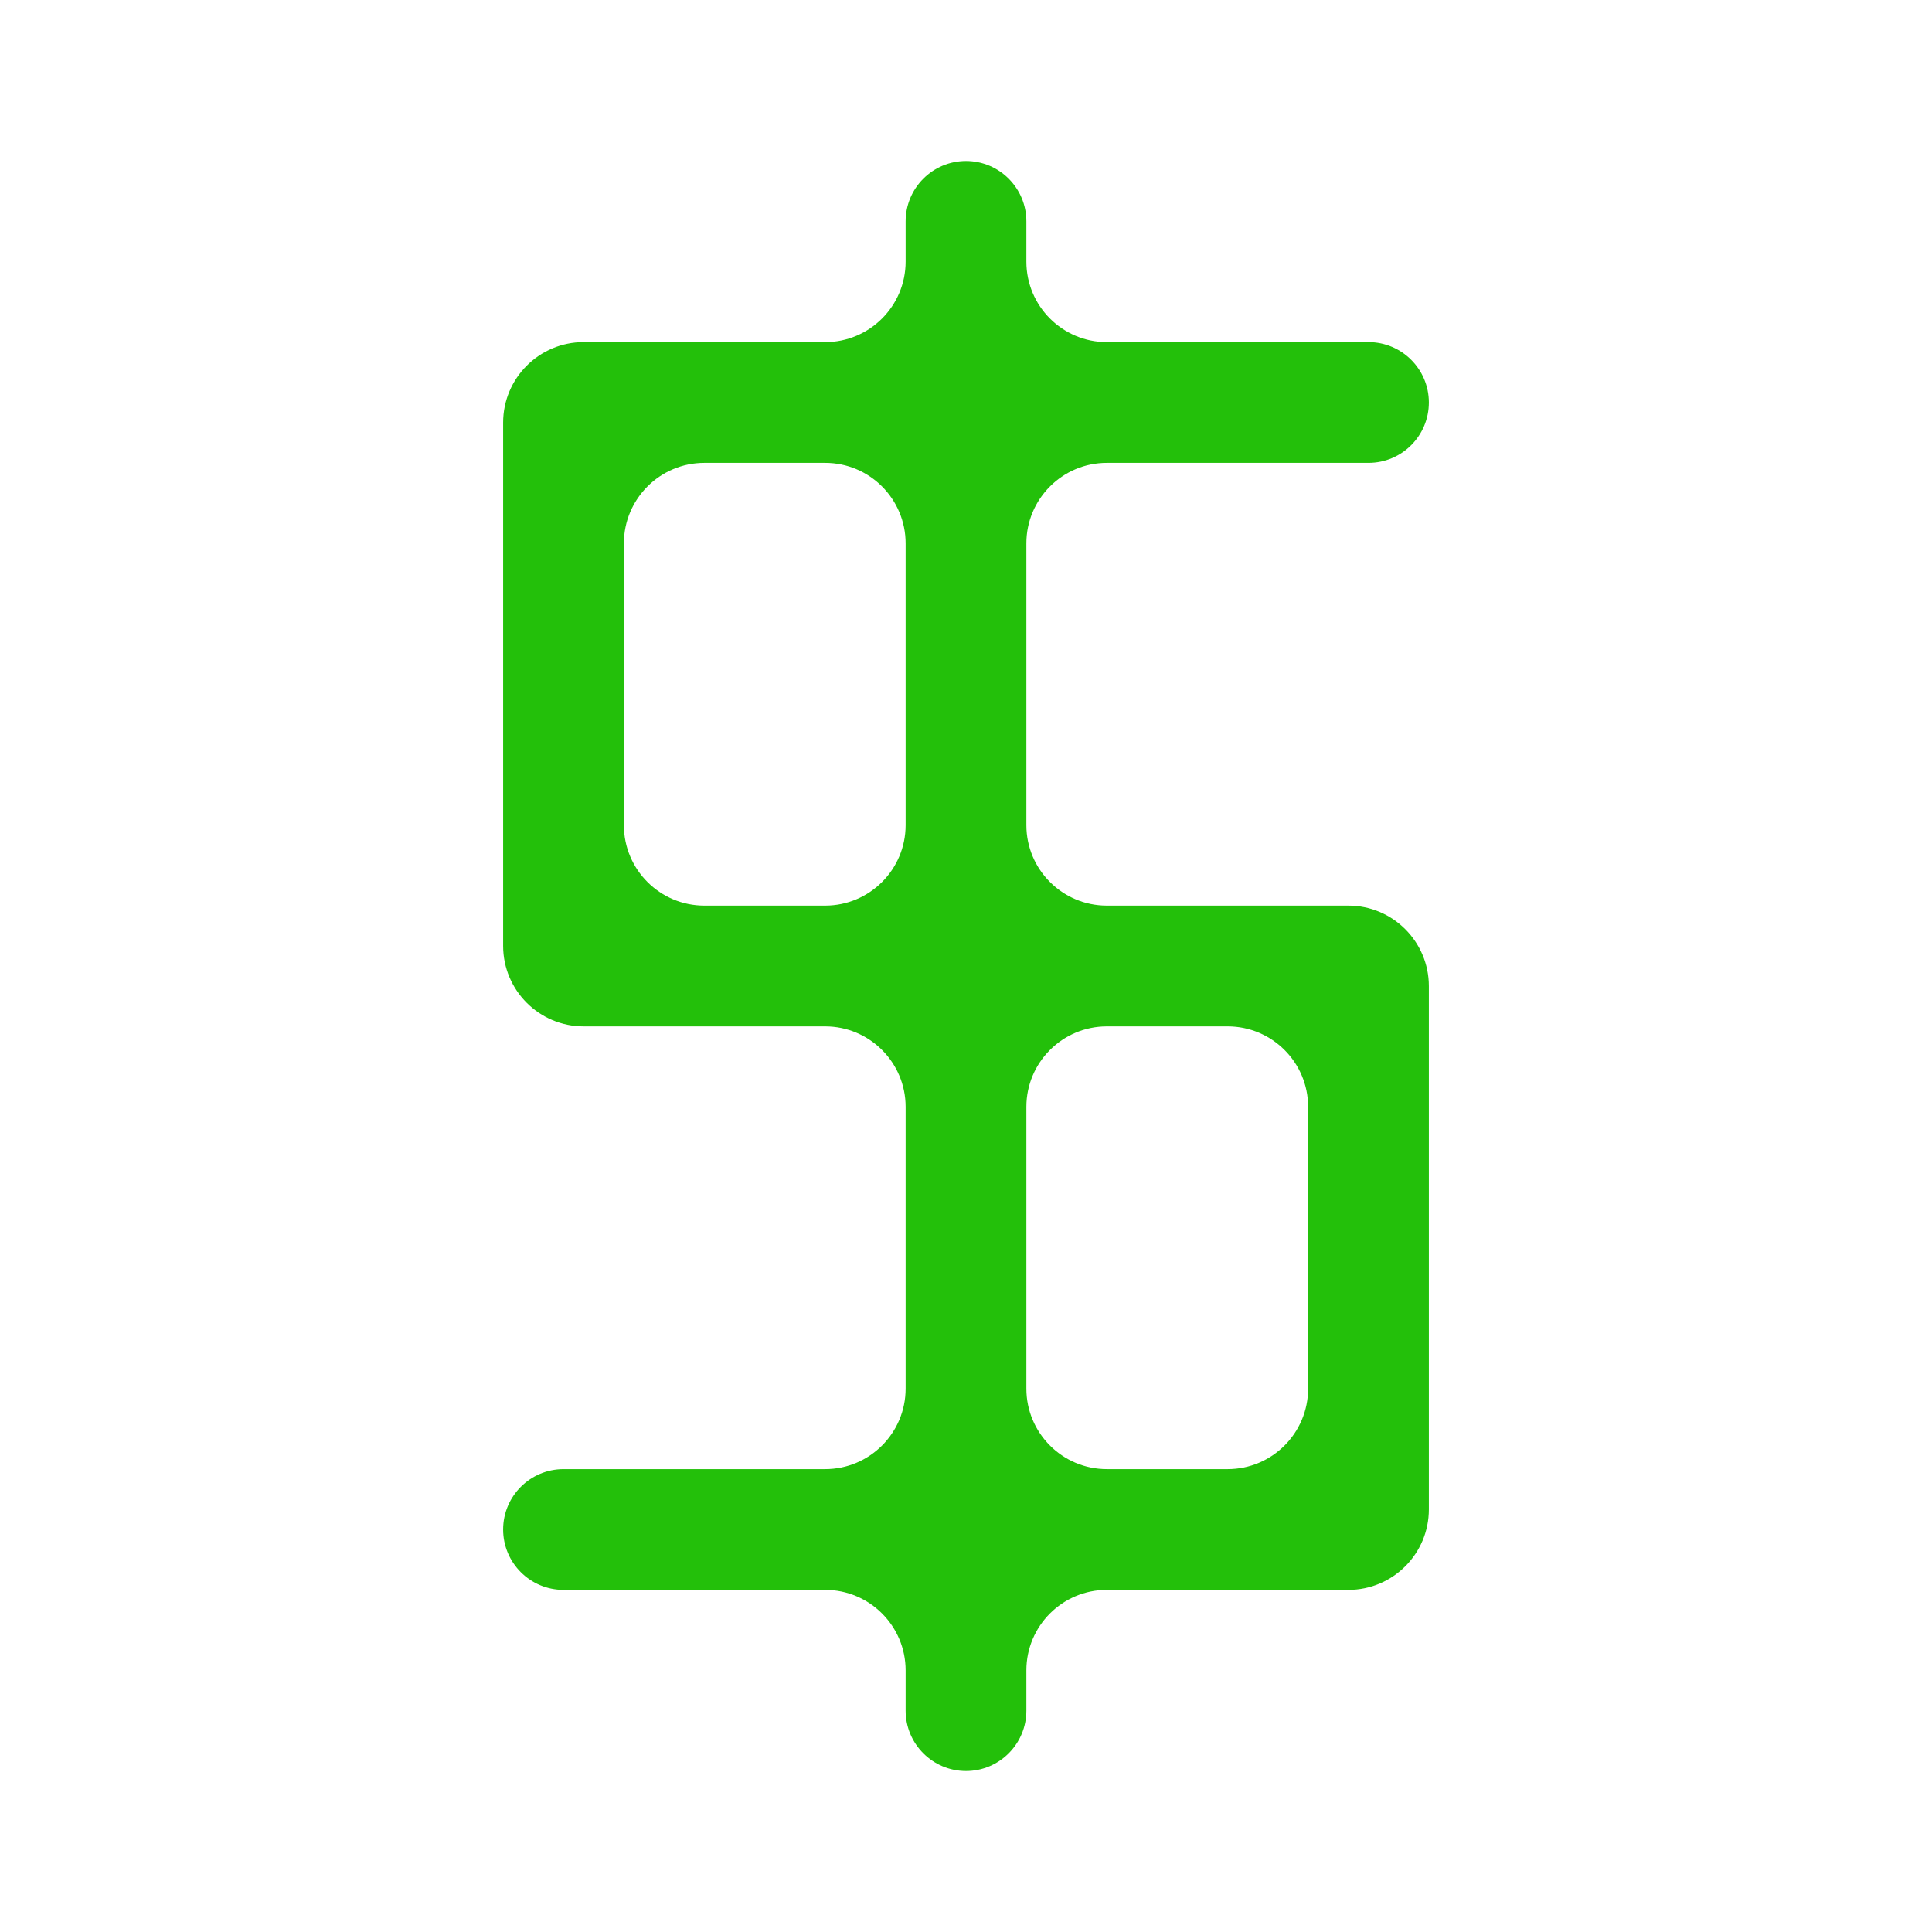 <svg width="24" height="24" viewBox="0 0 24 24" fill="none" xmlns="http://www.w3.org/2000/svg">
<path fill-rule="evenodd" clip-rule="evenodd" d="M13.75 4.25C13.198 4.25 12.75 3.802 12.75 3.25V2.75C12.75 2.336 12.414 2 12 2C11.586 2 11.25 2.336 11.25 2.75V3.25C11.25 3.802 10.802 4.25 10.25 4.25H7.25C6.698 4.25 6.25 4.698 6.25 5.25V11.75C6.25 12.302 6.698 12.75 7.25 12.75H10.25C10.802 12.75 11.25 13.198 11.25 13.75V17.25C11.25 17.802 10.802 18.25 10.25 18.25H7C6.586 18.25 6.25 18.586 6.25 19C6.25 19.414 6.586 19.75 7 19.75H10.25C10.802 19.75 11.25 20.198 11.25 20.75V21.25C11.25 21.664 11.586 22 12 22C12.414 22 12.75 21.664 12.75 21.25V20.75C12.75 20.198 13.198 19.75 13.75 19.75H16.75C17.302 19.75 17.75 19.302 17.75 18.75V12.25C17.75 11.698 17.302 11.25 16.75 11.25H13.75C13.198 11.25 12.75 10.802 12.75 10.25V6.75C12.75 6.198 13.198 5.75 13.75 5.75H17C17.414 5.75 17.75 5.414 17.75 5C17.75 4.586 17.414 4.25 17 4.25H13.75ZM11.25 6.75C11.25 6.198 10.802 5.75 10.25 5.75H8.75C8.198 5.75 7.75 6.198 7.75 6.75V10.25C7.75 10.802 8.198 11.25 8.75 11.25H10.25C10.802 11.25 11.25 10.802 11.25 10.25V6.75ZM13.75 12.75C13.198 12.75 12.75 13.198 12.75 13.75V17.25C12.75 17.802 13.198 18.25 13.75 18.25H15.25C15.802 18.25 16.25 17.802 16.25 17.25V13.75C16.25 13.198 15.802 12.75 15.25 12.75H13.75Z" fill="#23C00A"/>
</svg>
